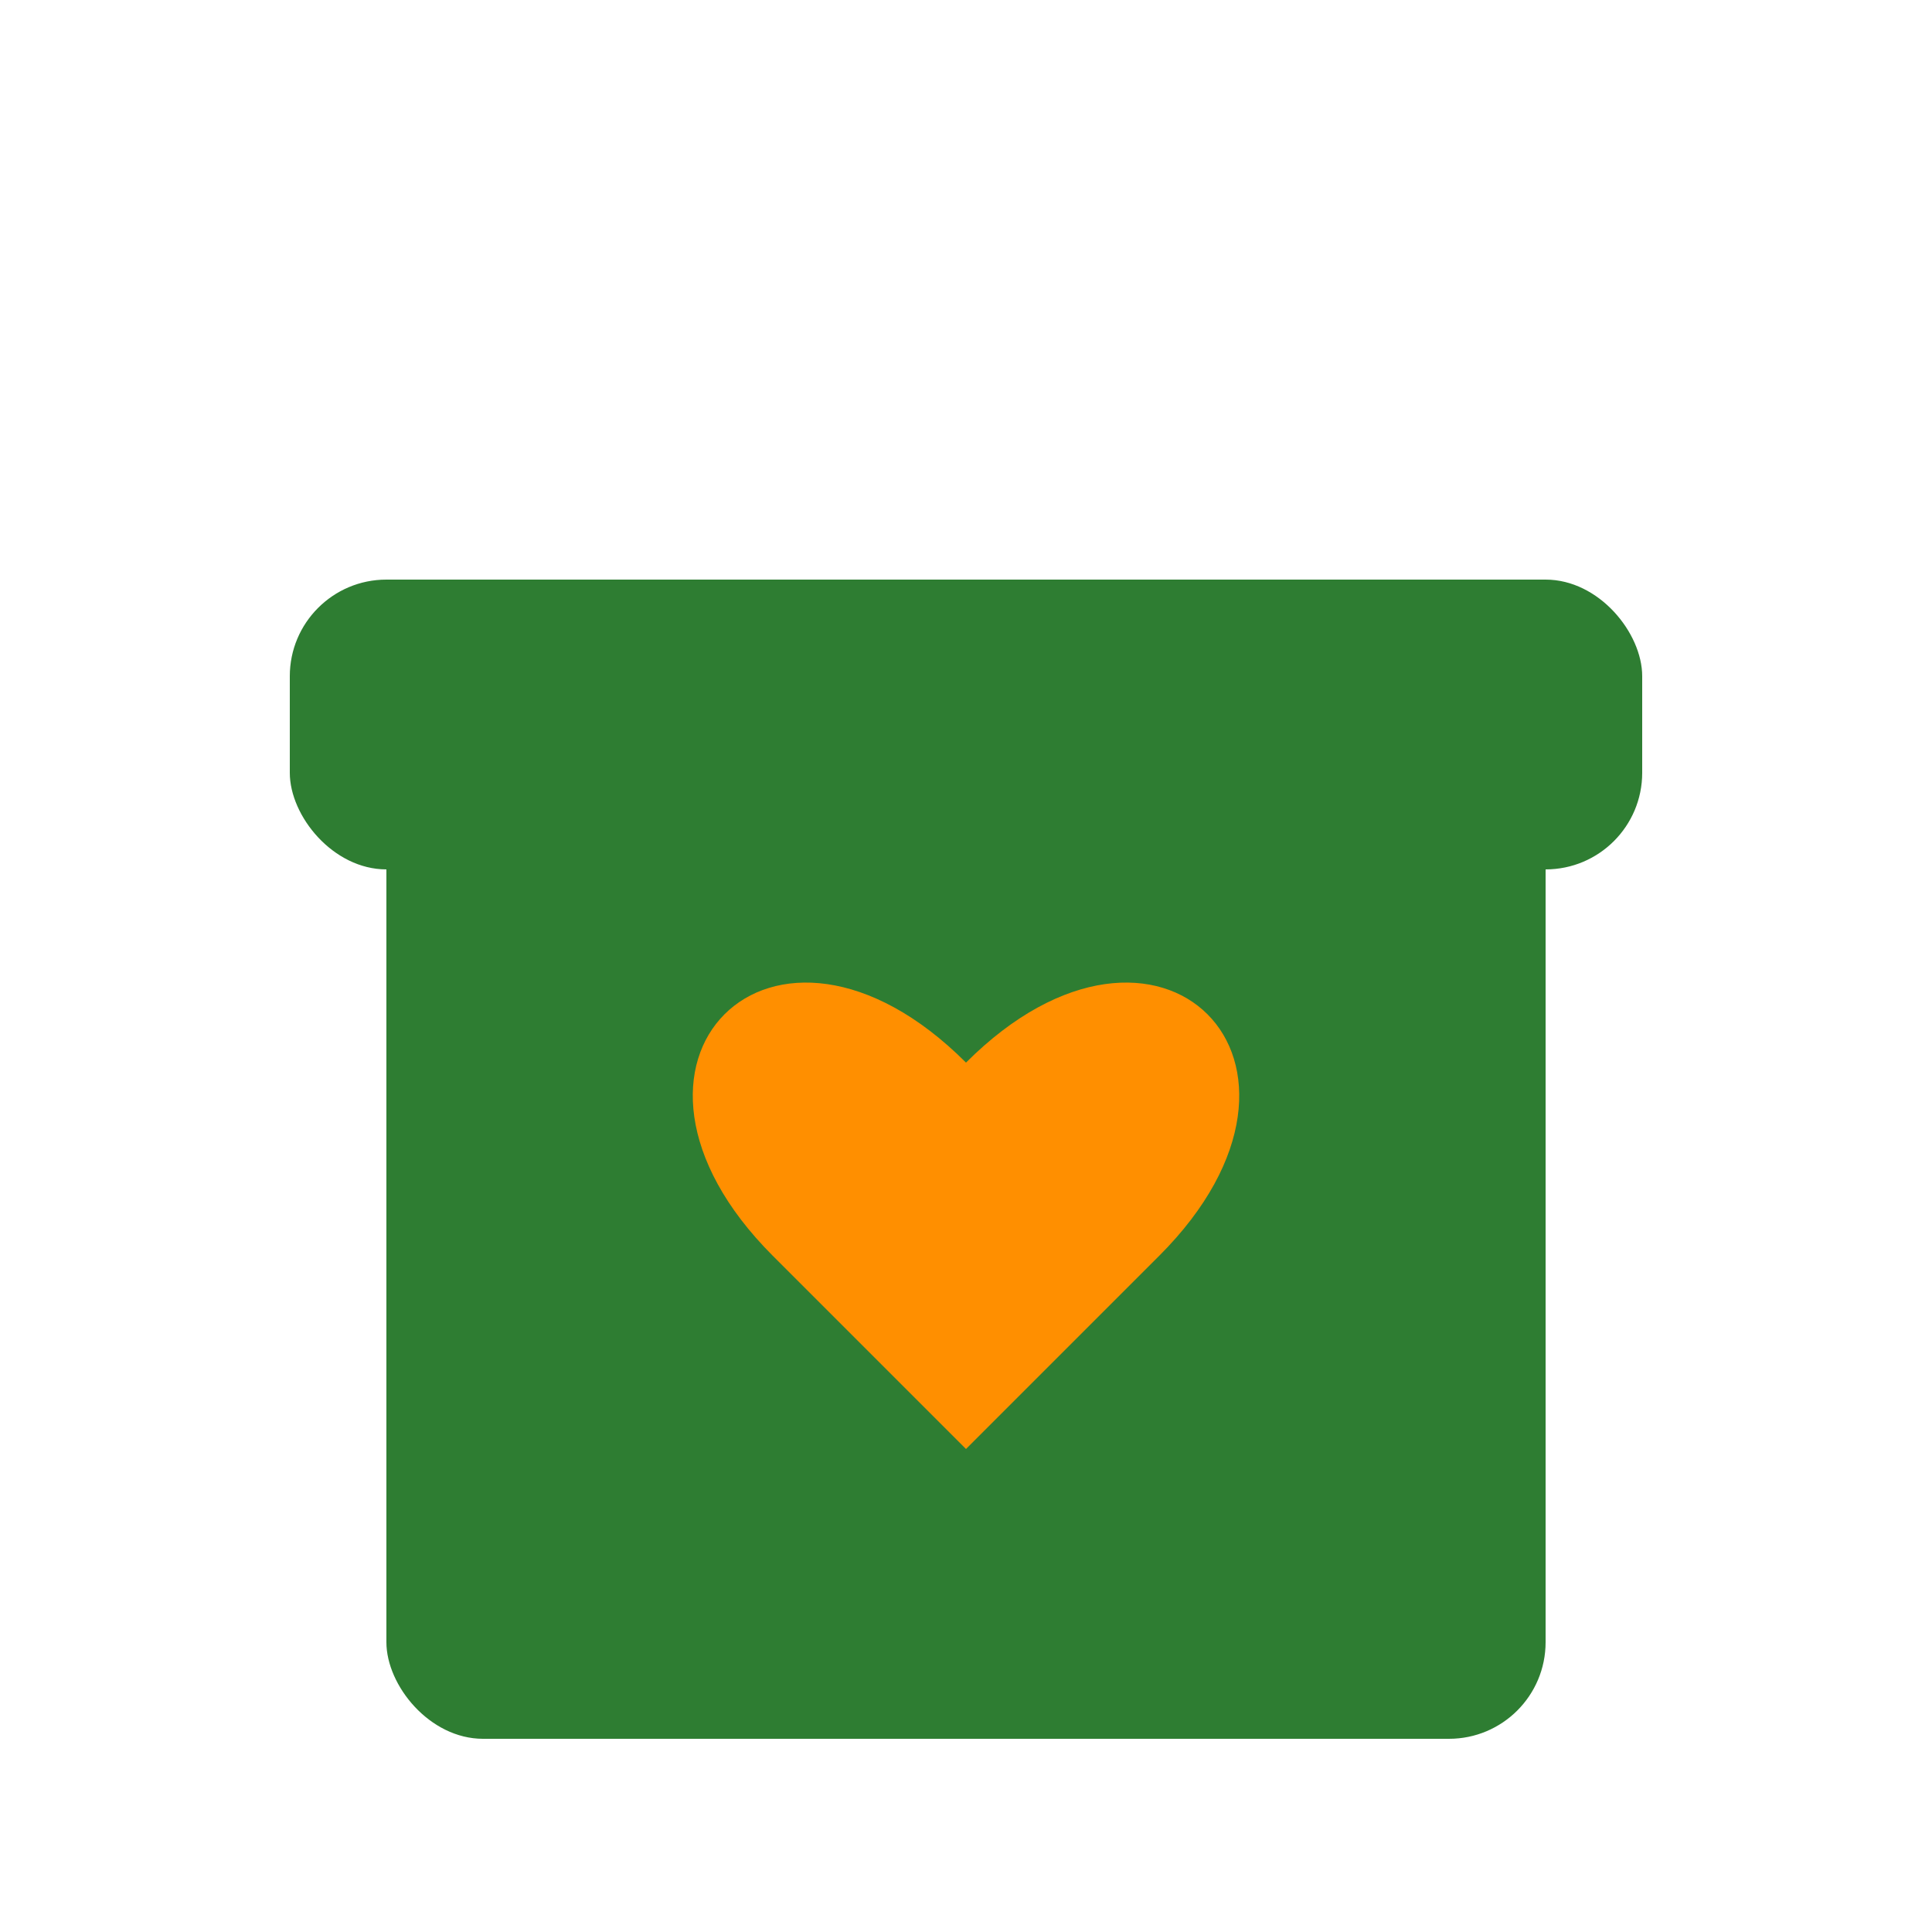 <?xml version="1.0" encoding="UTF-8"?>
<svg width="40" height="40" viewBox="0 0 40 40" xmlns="http://www.w3.org/2000/svg">
  <style>
    .primary { fill: #2E7D32; }
    .accent { fill: #FF8F00; }
  </style>
  <!-- Gift box base -->
  <rect class="primary" x="8" y="16" width="24" height="20" rx="2"/>
  <!-- Gift box lid -->
  <rect class="primary" x="6" y="12" width="28" height="6" rx="2"/>
  <!-- Heart cutout -->
  <path class="accent" d="M20 22 C18 20 16 20 15 21 C14 22 14 24 16 26 L20 30 L24 26 C26 24 26 22 25 21 C24 20 22 20 20 22"/>
</svg>

